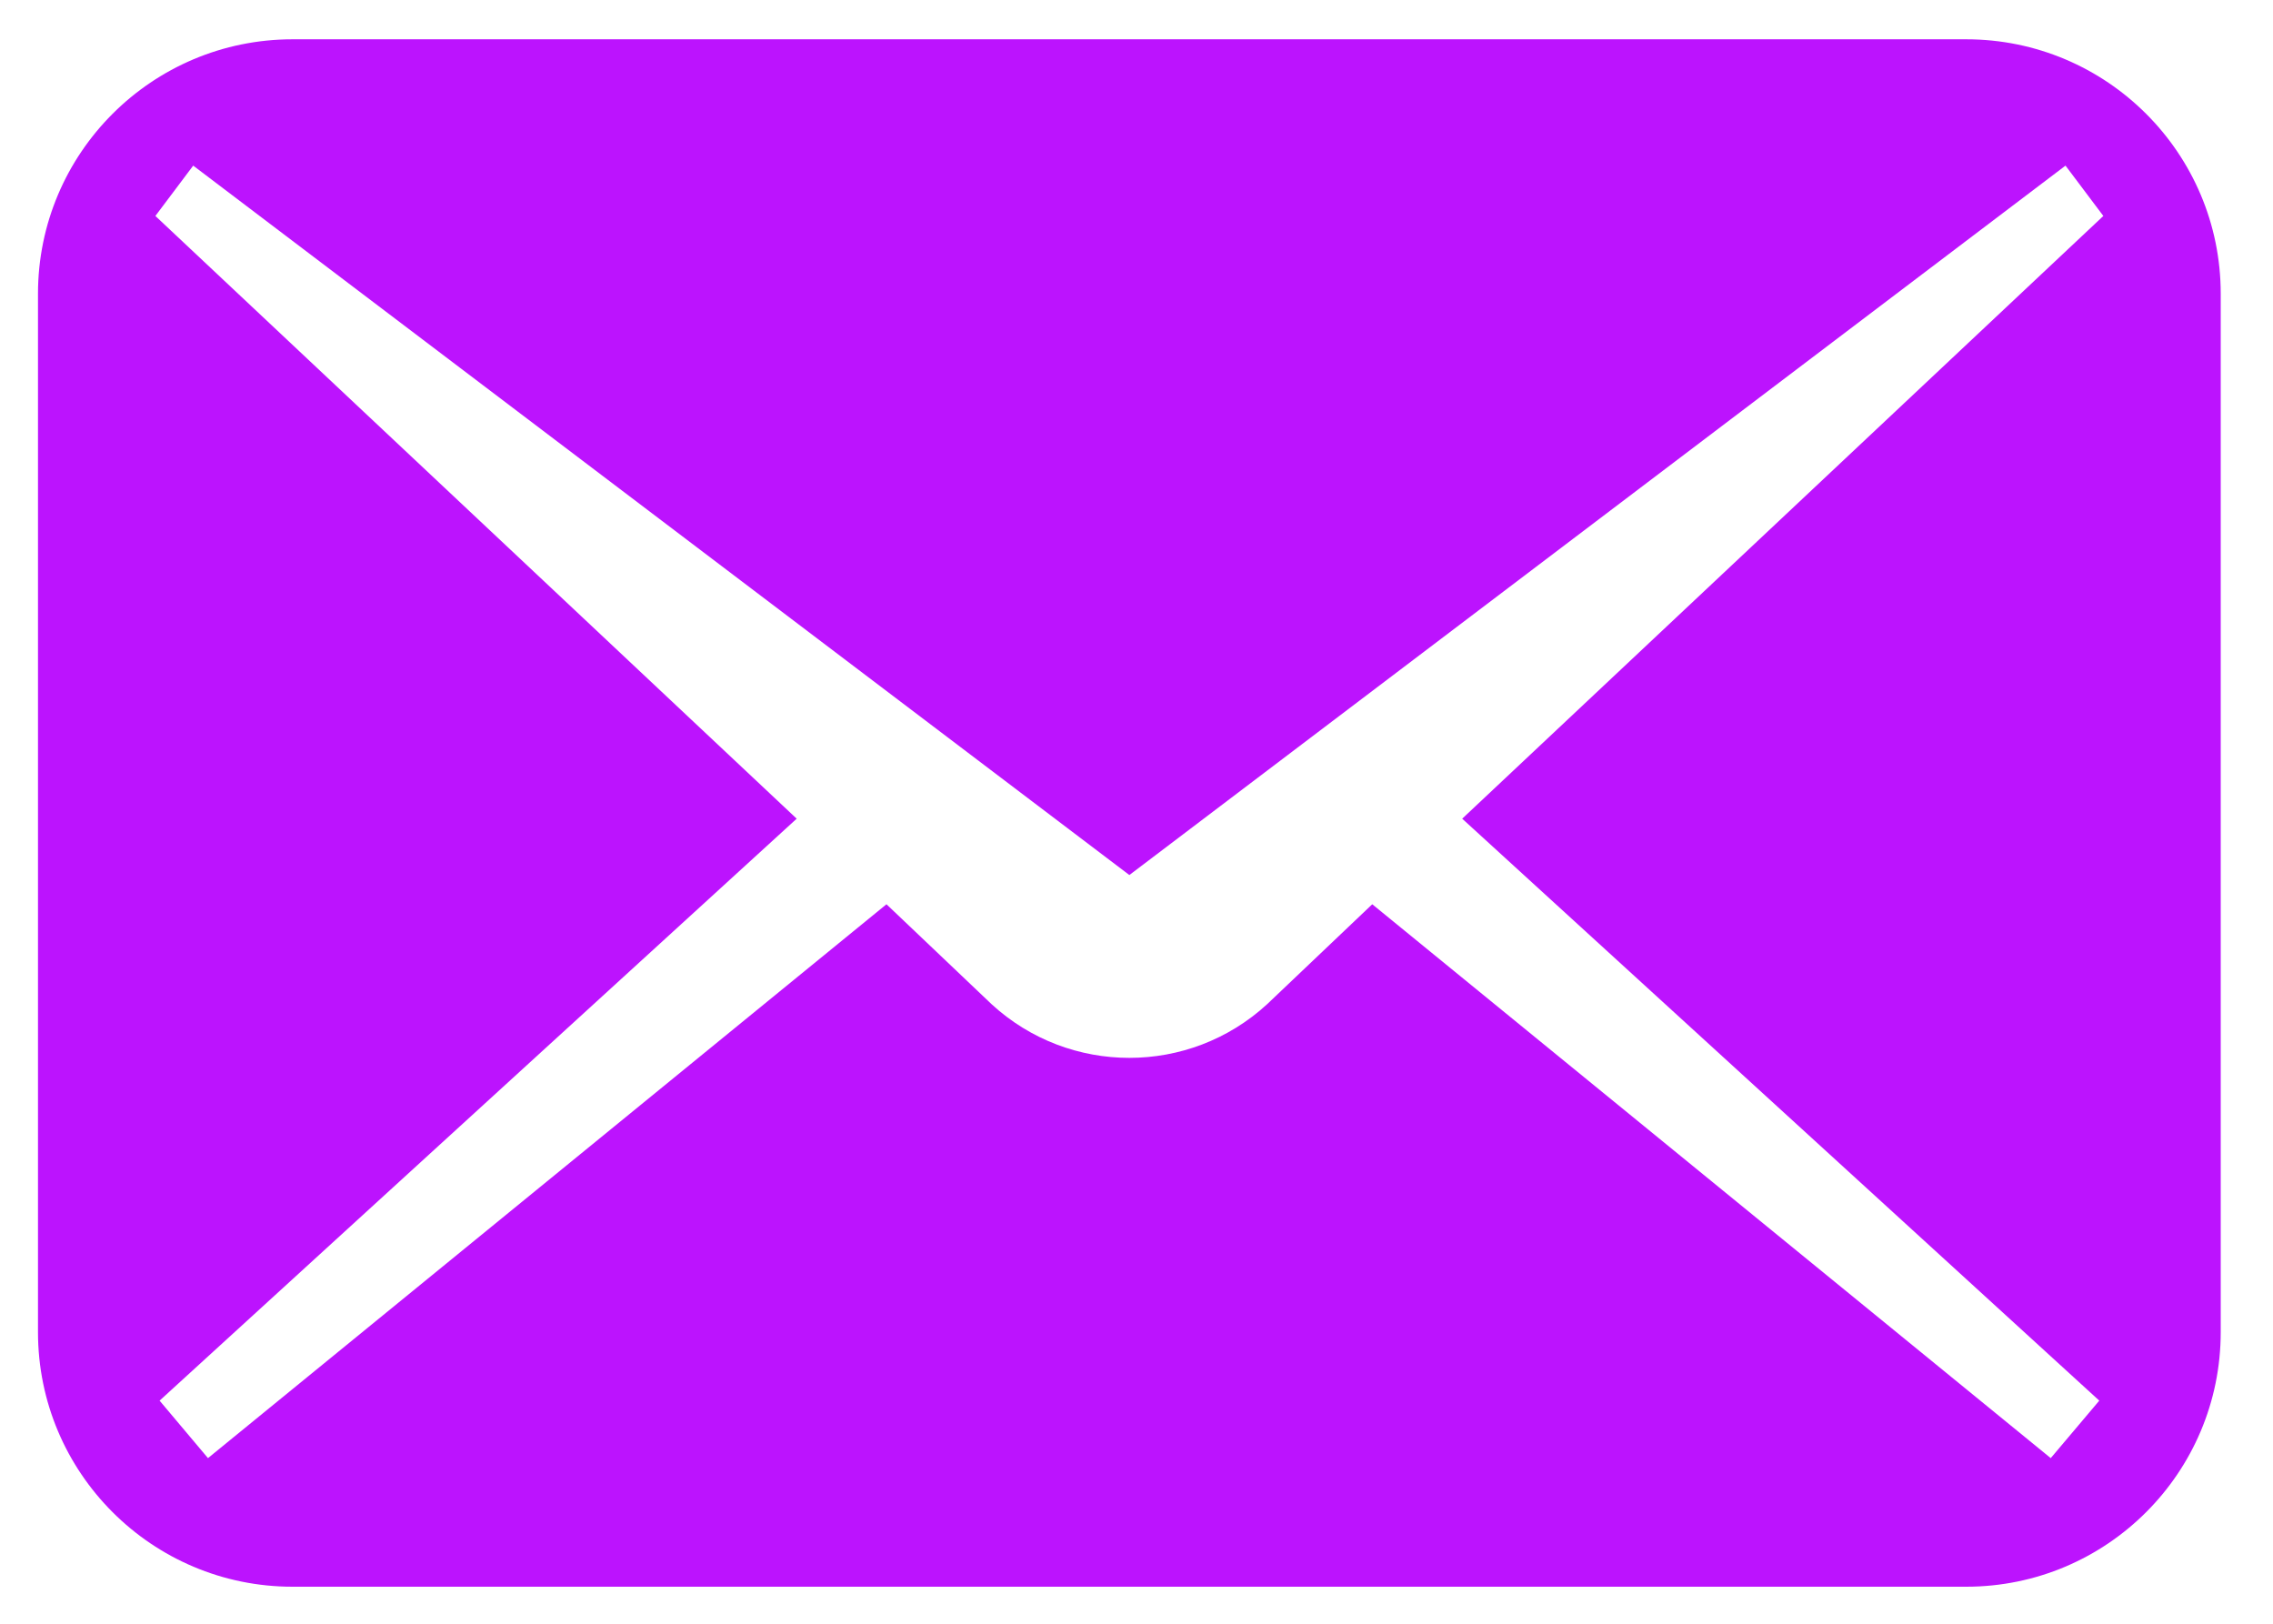 <svg width="14" height="10" viewBox="0 0 14 10" fill="none" xmlns="http://www.w3.org/2000/svg">
<path d="M12.11 0.242H1.802C0.936 0.242 0.234 0.944 0.234 1.809V8.204C0.234 9.07 0.936 9.772 1.802 9.772H12.11C12.976 9.772 13.678 9.07 13.678 8.204V1.809C13.678 0.944 12.976 0.242 12.11 0.242ZM12.93 8.626L12.631 8.98L8.452 5.569L7.804 6.185C7.325 6.625 6.587 6.625 6.108 6.185L5.46 5.569L1.281 8.98L0.983 8.626L4.907 5.042L0.957 1.33L1.19 1.02L6.956 5.389L12.722 1.02L12.955 1.33L9.006 5.042L12.93 8.626Z" fill="#BC13FE"/>
</svg>
